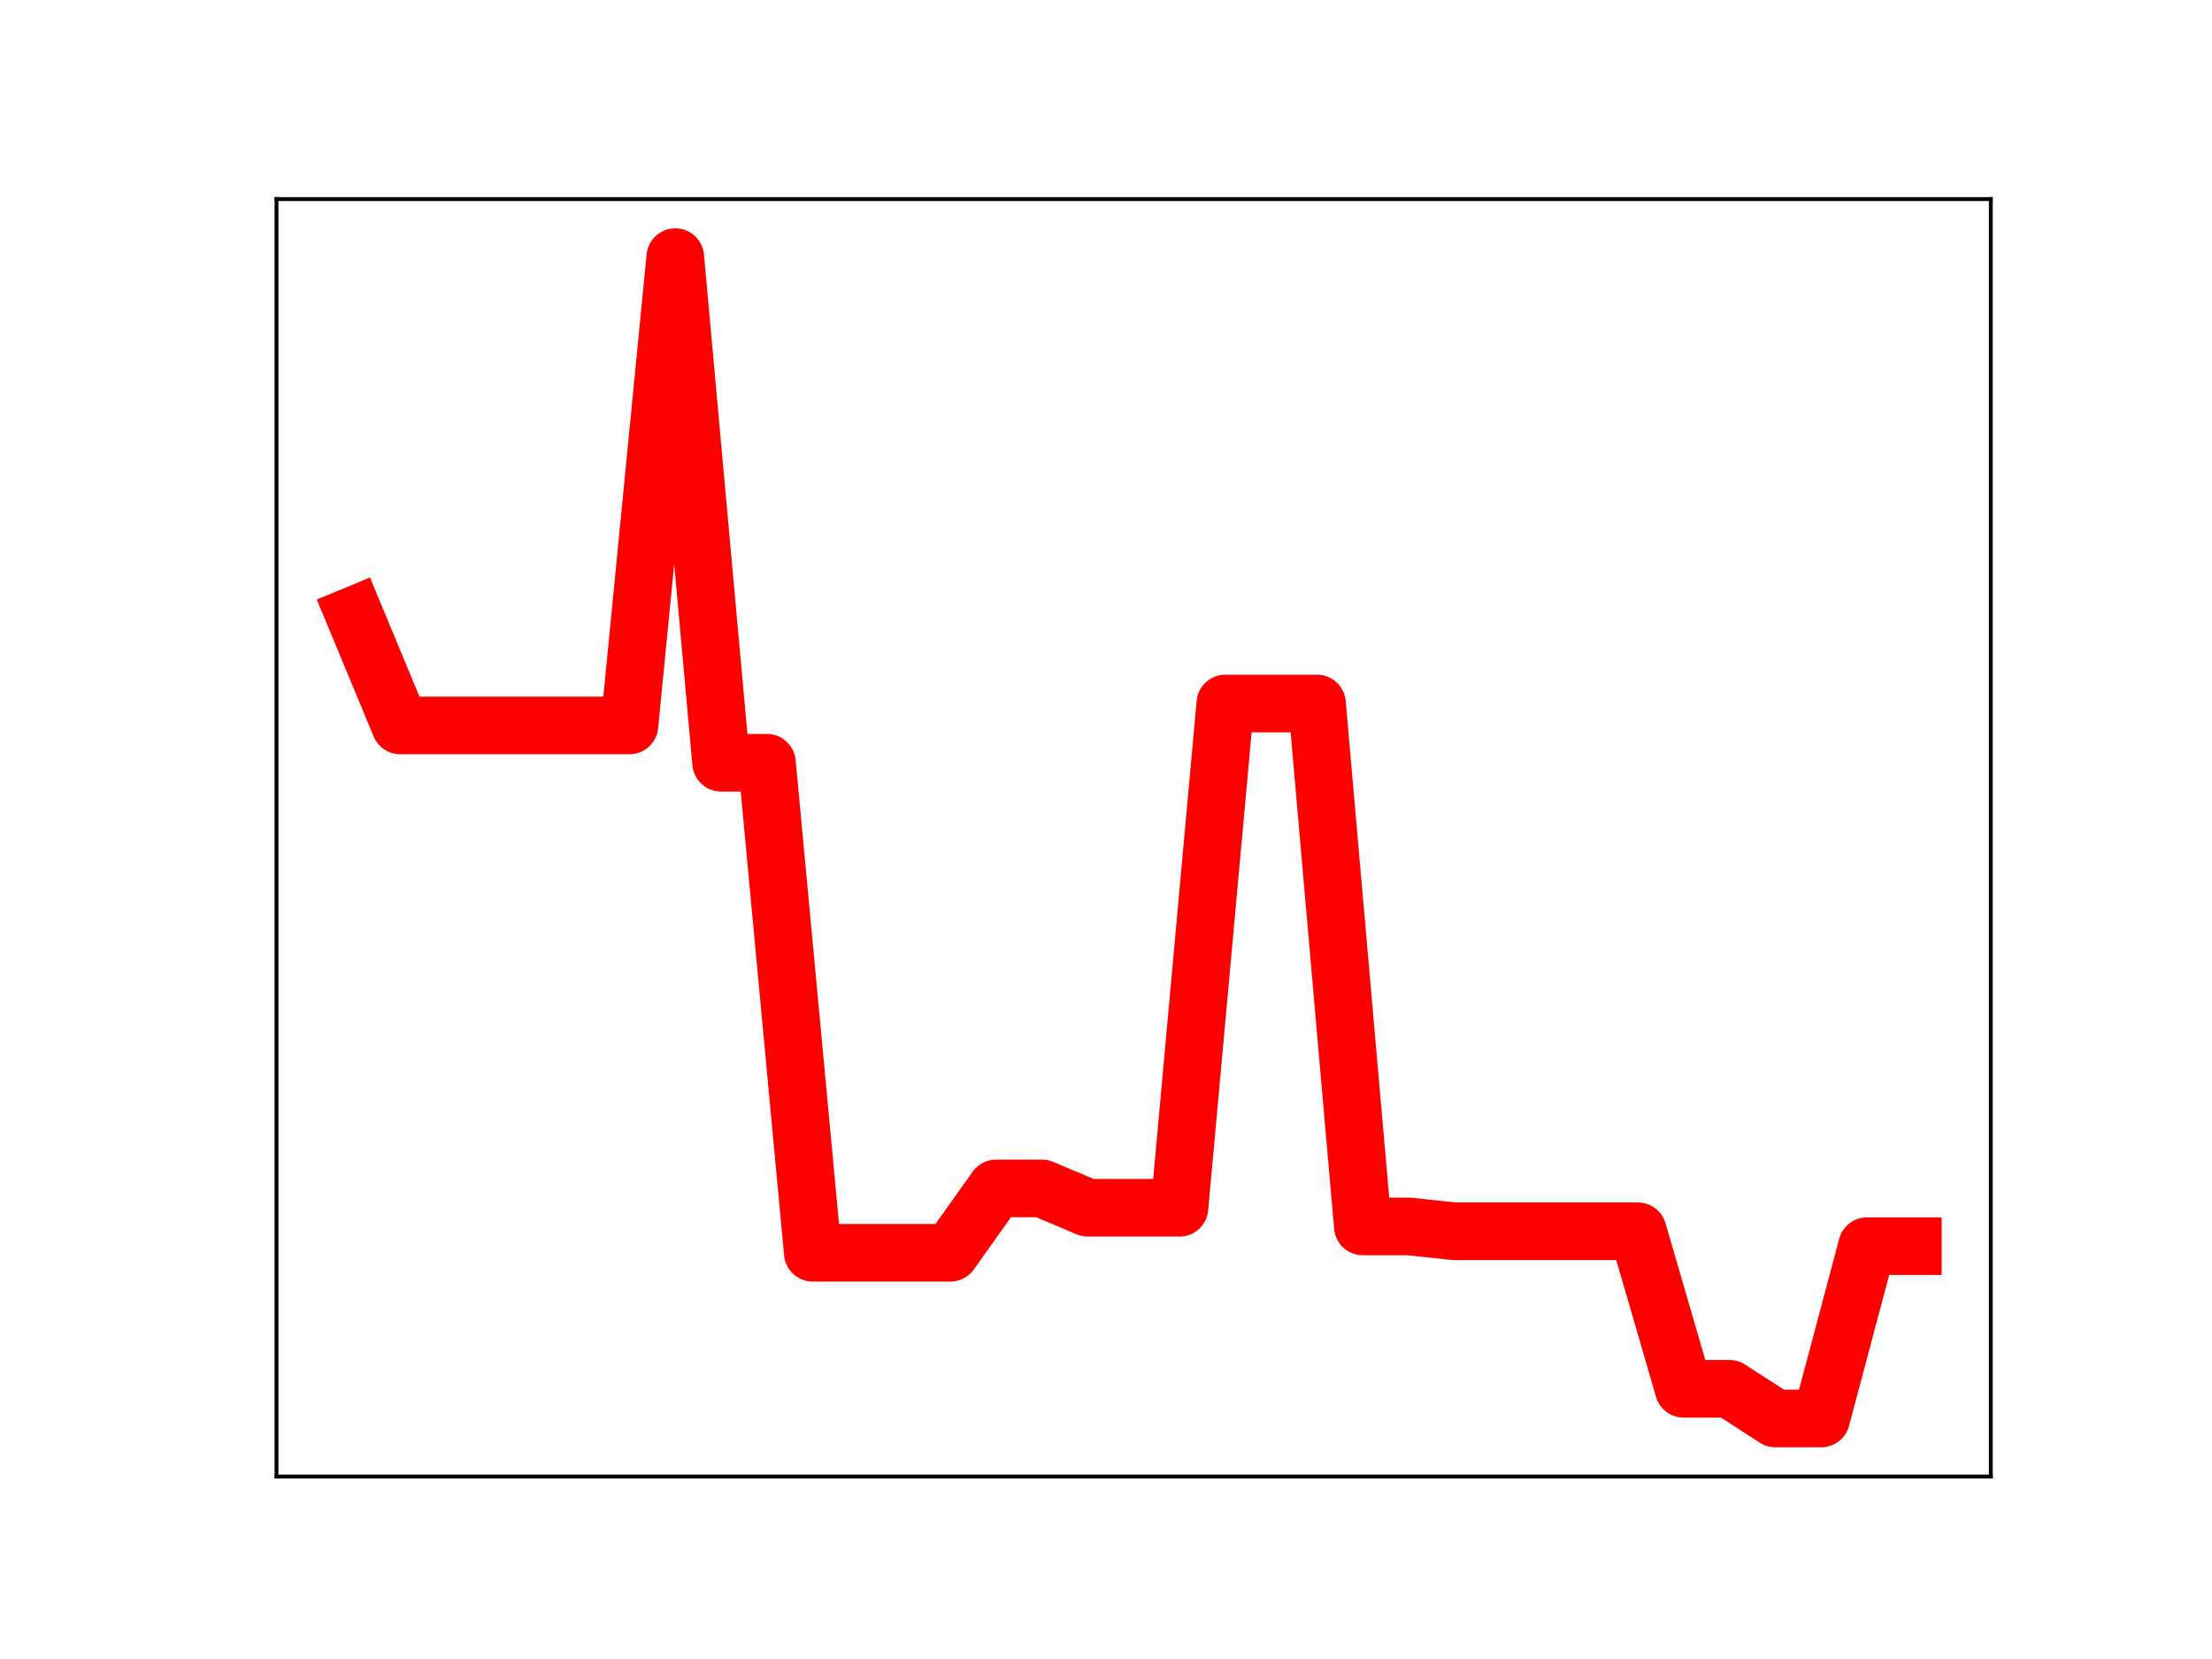 <?xml version="1.0" encoding="utf-8" standalone="no"?>
<!DOCTYPE svg PUBLIC "-//W3C//DTD SVG 1.1//EN"
  "http://www.w3.org/Graphics/SVG/1.1/DTD/svg11.dtd">
<!-- Created with matplotlib (https://matplotlib.org/) -->
<svg height="345.6pt" version="1.1" viewBox="0 0 460.8 345.6" width="460.8pt" xmlns="http://www.w3.org/2000/svg" xmlns:xlink="http://www.w3.org/1999/xlink">
 <defs>
  <style type="text/css">
*{stroke-linecap:butt;stroke-linejoin:round;}
  </style>
 </defs>
 <g id="figure_1">
  <g id="patch_1">
   <path d="M 0 345.6 
L 460.8 345.6 
L 460.8 0 
L 0 0 
z
" style="fill:#ffffff;"/>
  </g>
  <g id="axes_1">
   <g id="patch_2">
    <path d="M 57.6 307.584 
L 414.72 307.584 
L 414.72 41.472 
L 57.6 41.472 
z
" style="fill:#ffffff;"/>
   </g>
   <g id="line2d_1">
    <path clip-path="url(#p09caf61f4e)" d="M 73.833 128.141 
L 83.381 151.124 
L 92.93 151.124 
L 102.479 151.124 
L 112.027 151.124 
L 121.576 151.124 
L 131.125 151.124 
L 140.673 53.568 
L 150.222 158.9 
L 159.771 158.9 
L 169.319 260.978 
L 178.868 260.978 
L 188.417 260.978 
L 197.965 260.978 
L 207.514 247.566 
L 217.063 247.566 
L 226.611 251.6 
L 236.16 251.6 
L 245.709 251.6 
L 255.257 146.555 
L 264.806 146.555 
L 274.355 146.555 
L 283.903 255.49 
L 293.452 255.49 
L 303.001 256.496 
L 312.549 256.496 
L 322.098 256.496 
L 331.647 256.496 
L 341.195 256.496 
L 350.744 289.312 
L 360.293 289.312 
L 369.841 295.488 
L 379.39 295.488 
L 388.939 259.597 
L 398.487 259.597 
" style="fill:none;stroke:#ff0000;stroke-linecap:square;stroke-width:12;"/>
    <defs>
     <path d="M 0 3 
C 0.796 3 1.559 2.684 2.121 2.121 
C 2.684 1.559 3 0.796 3 0 
C 3 -0.796 2.684 -1.559 2.121 -2.121 
C 1.559 -2.684 0.796 -3 0 -3 
C -0.796 -3 -1.559 -2.684 -2.121 -2.121 
C -2.684 -1.559 -3 -0.796 -3 0 
C -3 0.796 -2.684 1.559 -2.121 2.121 
C -1.559 2.684 -0.796 3 0 3 
z
" id="mce7e855e1a" style="stroke:#ff0000;"/>
    </defs>
    <g clip-path="url(#p09caf61f4e)">
     <use style="fill:#ff0000;stroke:#ff0000;" x="73.833" xlink:href="#mce7e855e1a" y="128.141"/>
     <use style="fill:#ff0000;stroke:#ff0000;" x="83.381" xlink:href="#mce7e855e1a" y="151.124"/>
     <use style="fill:#ff0000;stroke:#ff0000;" x="92.93" xlink:href="#mce7e855e1a" y="151.124"/>
     <use style="fill:#ff0000;stroke:#ff0000;" x="102.479" xlink:href="#mce7e855e1a" y="151.124"/>
     <use style="fill:#ff0000;stroke:#ff0000;" x="112.027" xlink:href="#mce7e855e1a" y="151.124"/>
     <use style="fill:#ff0000;stroke:#ff0000;" x="121.576" xlink:href="#mce7e855e1a" y="151.124"/>
     <use style="fill:#ff0000;stroke:#ff0000;" x="131.125" xlink:href="#mce7e855e1a" y="151.124"/>
     <use style="fill:#ff0000;stroke:#ff0000;" x="140.673" xlink:href="#mce7e855e1a" y="53.568"/>
     <use style="fill:#ff0000;stroke:#ff0000;" x="150.222" xlink:href="#mce7e855e1a" y="158.9"/>
     <use style="fill:#ff0000;stroke:#ff0000;" x="159.771" xlink:href="#mce7e855e1a" y="158.9"/>
     <use style="fill:#ff0000;stroke:#ff0000;" x="169.319" xlink:href="#mce7e855e1a" y="260.978"/>
     <use style="fill:#ff0000;stroke:#ff0000;" x="178.868" xlink:href="#mce7e855e1a" y="260.978"/>
     <use style="fill:#ff0000;stroke:#ff0000;" x="188.417" xlink:href="#mce7e855e1a" y="260.978"/>
     <use style="fill:#ff0000;stroke:#ff0000;" x="197.965" xlink:href="#mce7e855e1a" y="260.978"/>
     <use style="fill:#ff0000;stroke:#ff0000;" x="207.514" xlink:href="#mce7e855e1a" y="247.566"/>
     <use style="fill:#ff0000;stroke:#ff0000;" x="217.063" xlink:href="#mce7e855e1a" y="247.566"/>
     <use style="fill:#ff0000;stroke:#ff0000;" x="226.611" xlink:href="#mce7e855e1a" y="251.6"/>
     <use style="fill:#ff0000;stroke:#ff0000;" x="236.16" xlink:href="#mce7e855e1a" y="251.6"/>
     <use style="fill:#ff0000;stroke:#ff0000;" x="245.709" xlink:href="#mce7e855e1a" y="251.6"/>
     <use style="fill:#ff0000;stroke:#ff0000;" x="255.257" xlink:href="#mce7e855e1a" y="146.555"/>
     <use style="fill:#ff0000;stroke:#ff0000;" x="264.806" xlink:href="#mce7e855e1a" y="146.555"/>
     <use style="fill:#ff0000;stroke:#ff0000;" x="274.355" xlink:href="#mce7e855e1a" y="146.555"/>
     <use style="fill:#ff0000;stroke:#ff0000;" x="283.903" xlink:href="#mce7e855e1a" y="255.49"/>
     <use style="fill:#ff0000;stroke:#ff0000;" x="293.452" xlink:href="#mce7e855e1a" y="255.49"/>
     <use style="fill:#ff0000;stroke:#ff0000;" x="303.001" xlink:href="#mce7e855e1a" y="256.496"/>
     <use style="fill:#ff0000;stroke:#ff0000;" x="312.549" xlink:href="#mce7e855e1a" y="256.496"/>
     <use style="fill:#ff0000;stroke:#ff0000;" x="322.098" xlink:href="#mce7e855e1a" y="256.496"/>
     <use style="fill:#ff0000;stroke:#ff0000;" x="331.647" xlink:href="#mce7e855e1a" y="256.496"/>
     <use style="fill:#ff0000;stroke:#ff0000;" x="341.195" xlink:href="#mce7e855e1a" y="256.496"/>
     <use style="fill:#ff0000;stroke:#ff0000;" x="350.744" xlink:href="#mce7e855e1a" y="289.312"/>
     <use style="fill:#ff0000;stroke:#ff0000;" x="360.293" xlink:href="#mce7e855e1a" y="289.312"/>
     <use style="fill:#ff0000;stroke:#ff0000;" x="369.841" xlink:href="#mce7e855e1a" y="295.488"/>
     <use style="fill:#ff0000;stroke:#ff0000;" x="379.39" xlink:href="#mce7e855e1a" y="295.488"/>
     <use style="fill:#ff0000;stroke:#ff0000;" x="388.939" xlink:href="#mce7e855e1a" y="259.597"/>
     <use style="fill:#ff0000;stroke:#ff0000;" x="398.487" xlink:href="#mce7e855e1a" y="259.597"/>
    </g>
   </g>
   <g id="patch_3">
    <path d="M 57.6 307.584 
L 57.6 41.472 
" style="fill:none;stroke:#000000;stroke-linecap:square;stroke-linejoin:miter;stroke-width:0.8;"/>
   </g>
   <g id="patch_4">
    <path d="M 414.72 307.584 
L 414.72 41.472 
" style="fill:none;stroke:#000000;stroke-linecap:square;stroke-linejoin:miter;stroke-width:0.8;"/>
   </g>
   <g id="patch_5">
    <path d="M 57.6 307.584 
L 414.72 307.584 
" style="fill:none;stroke:#000000;stroke-linecap:square;stroke-linejoin:miter;stroke-width:0.8;"/>
   </g>
   <g id="patch_6">
    <path d="M 57.6 41.472 
L 414.72 41.472 
" style="fill:none;stroke:#000000;stroke-linecap:square;stroke-linejoin:miter;stroke-width:0.8;"/>
   </g>
  </g>
 </g>
 <defs>
  <clipPath id="p09caf61f4e">
   <rect height="266.112" width="357.12" x="57.6" y="41.472"/>
  </clipPath>
 </defs>
</svg>

